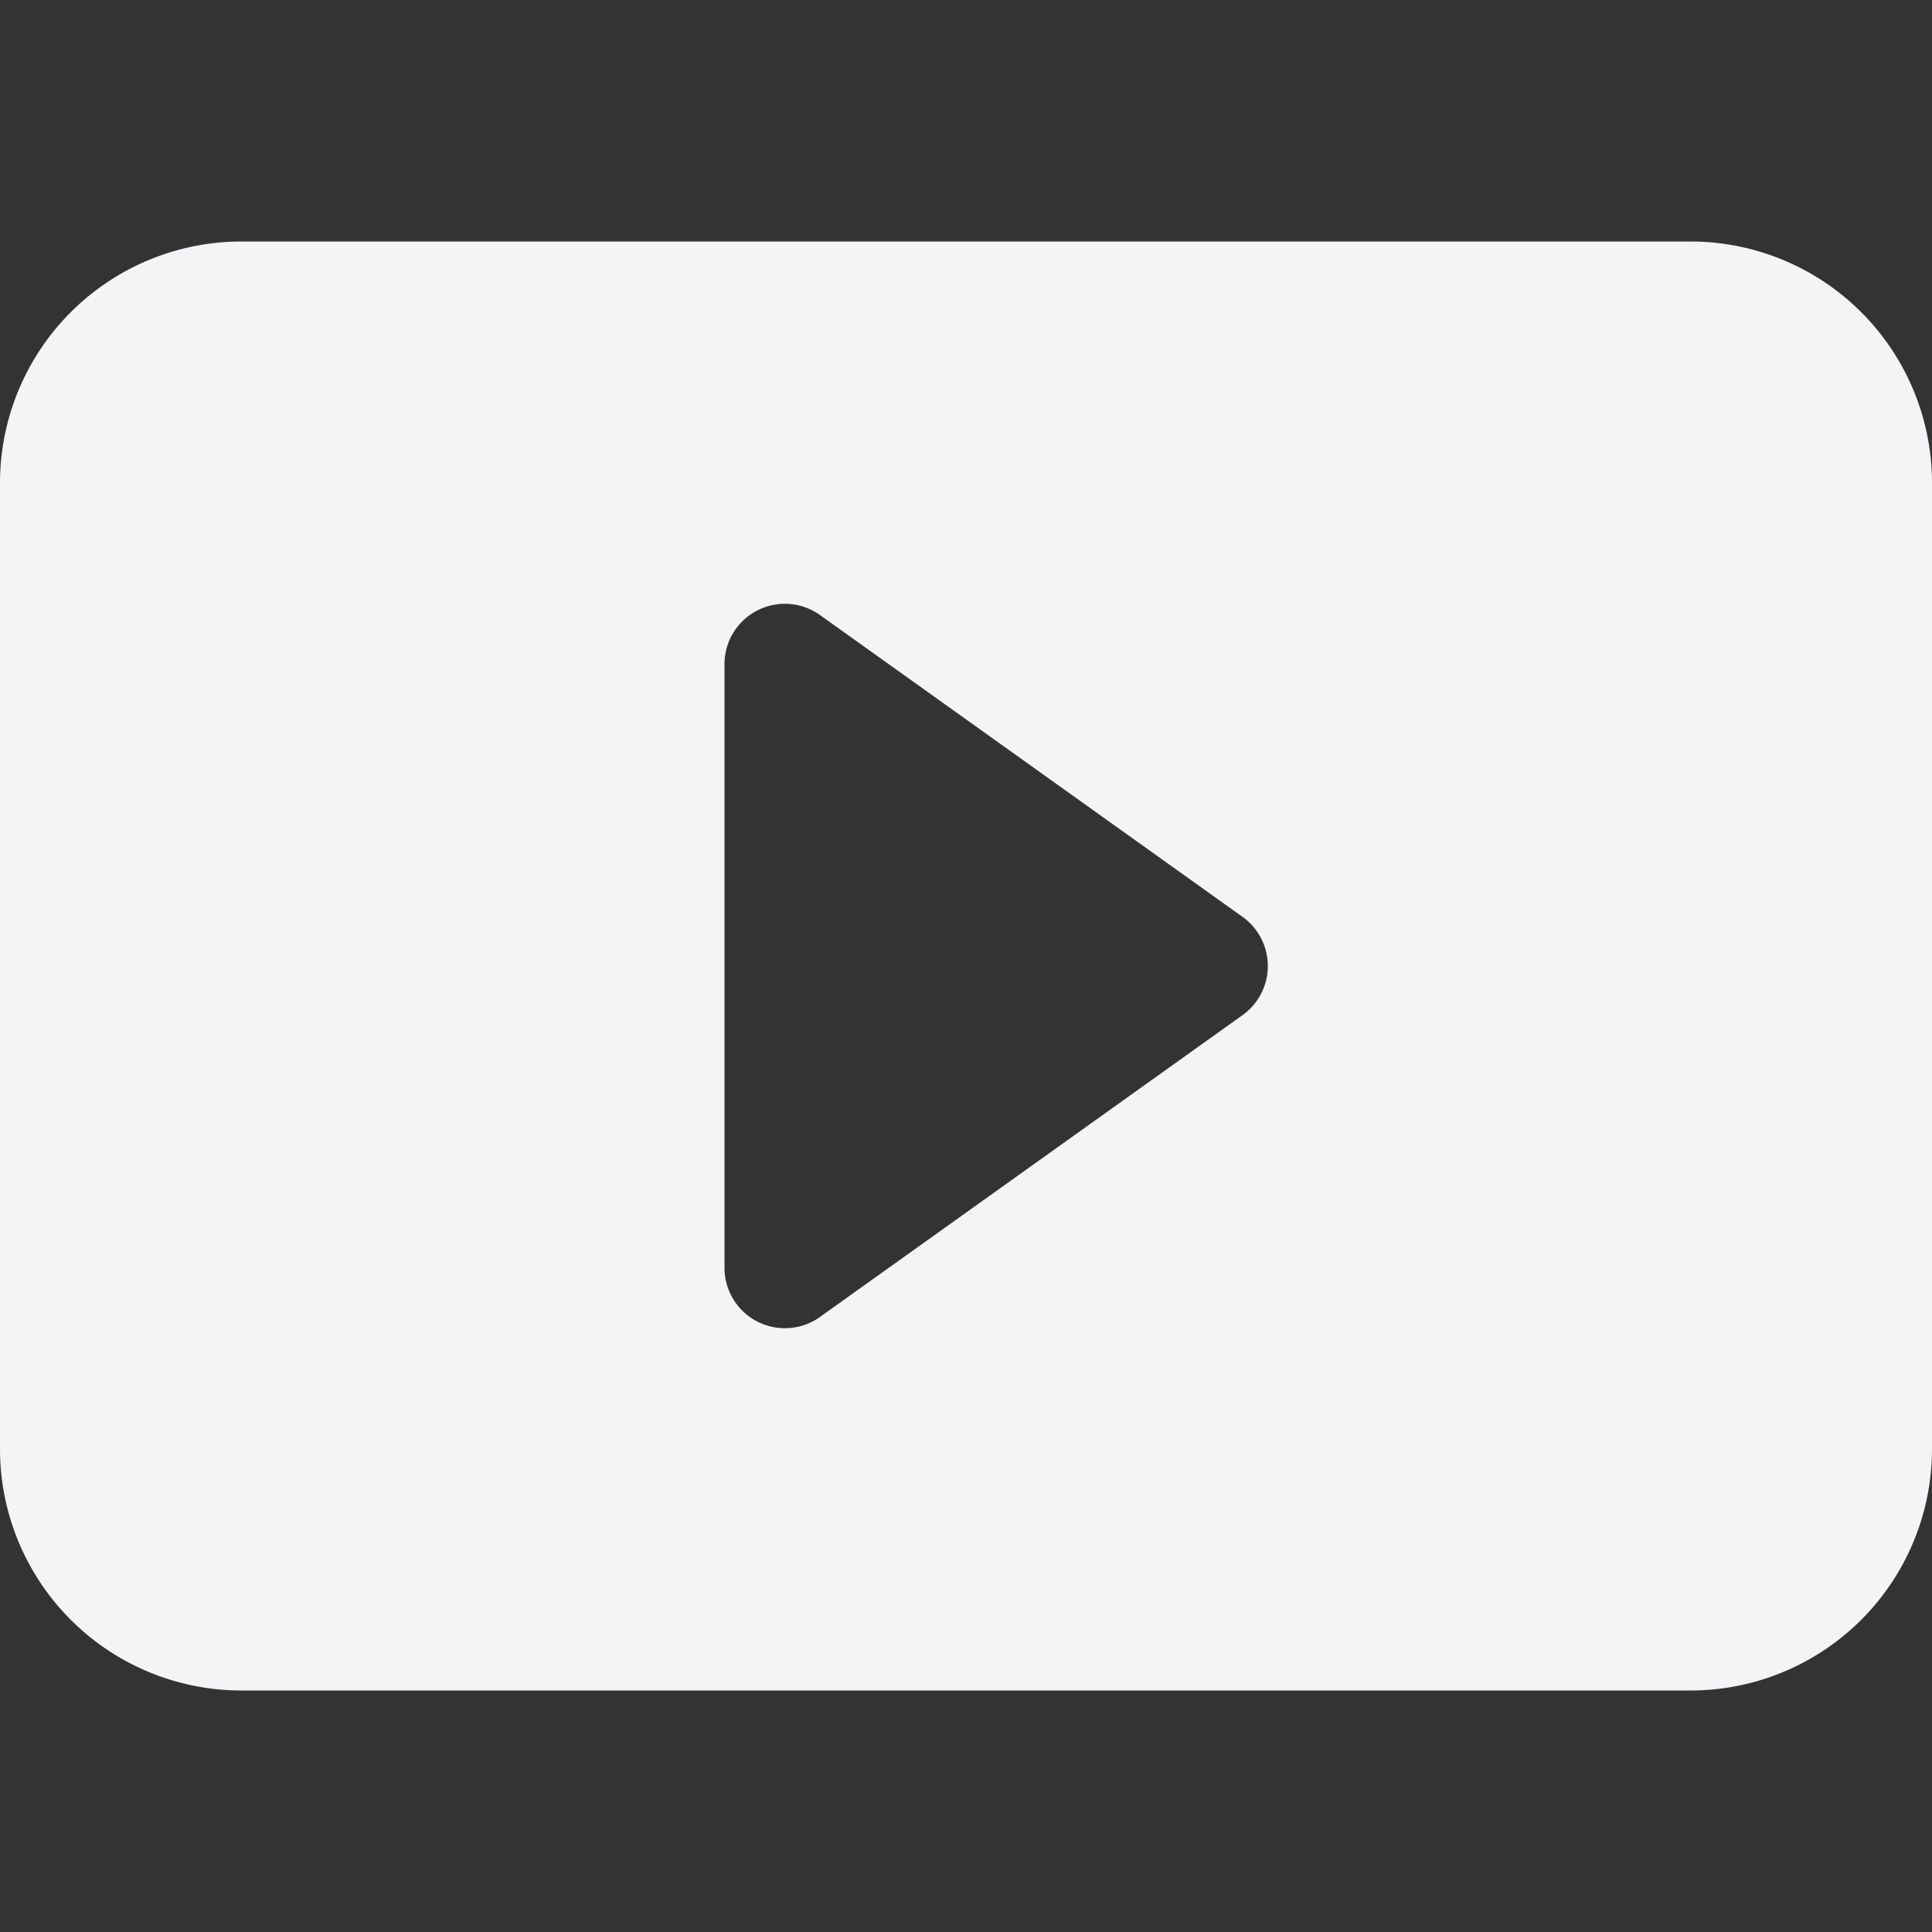 <svg width="16" height="16" fill="currentColor" class="bi bi-play-btn-fill" xmlns="http://www.w3.org/2000/svg"><rect width="100%" height="100%" fill="#333333" stroke="none"/><path d="M0 12V4a2 2 0 0 1 2-2h12a2 2 0 0 1 2 2v8a2 2 0 0 1-2 2H2a2 2 0 0 1-2-2zm6.79-6.907A.5.5 0 0 0 6 5.5v5a.5.5 0 0 0 .79.407l3.5-2.5a.5.5 0 0 0 0-.814l-3.5-2.5z" style="fill:#f4f4f7;fill-opacity:1"/></svg>